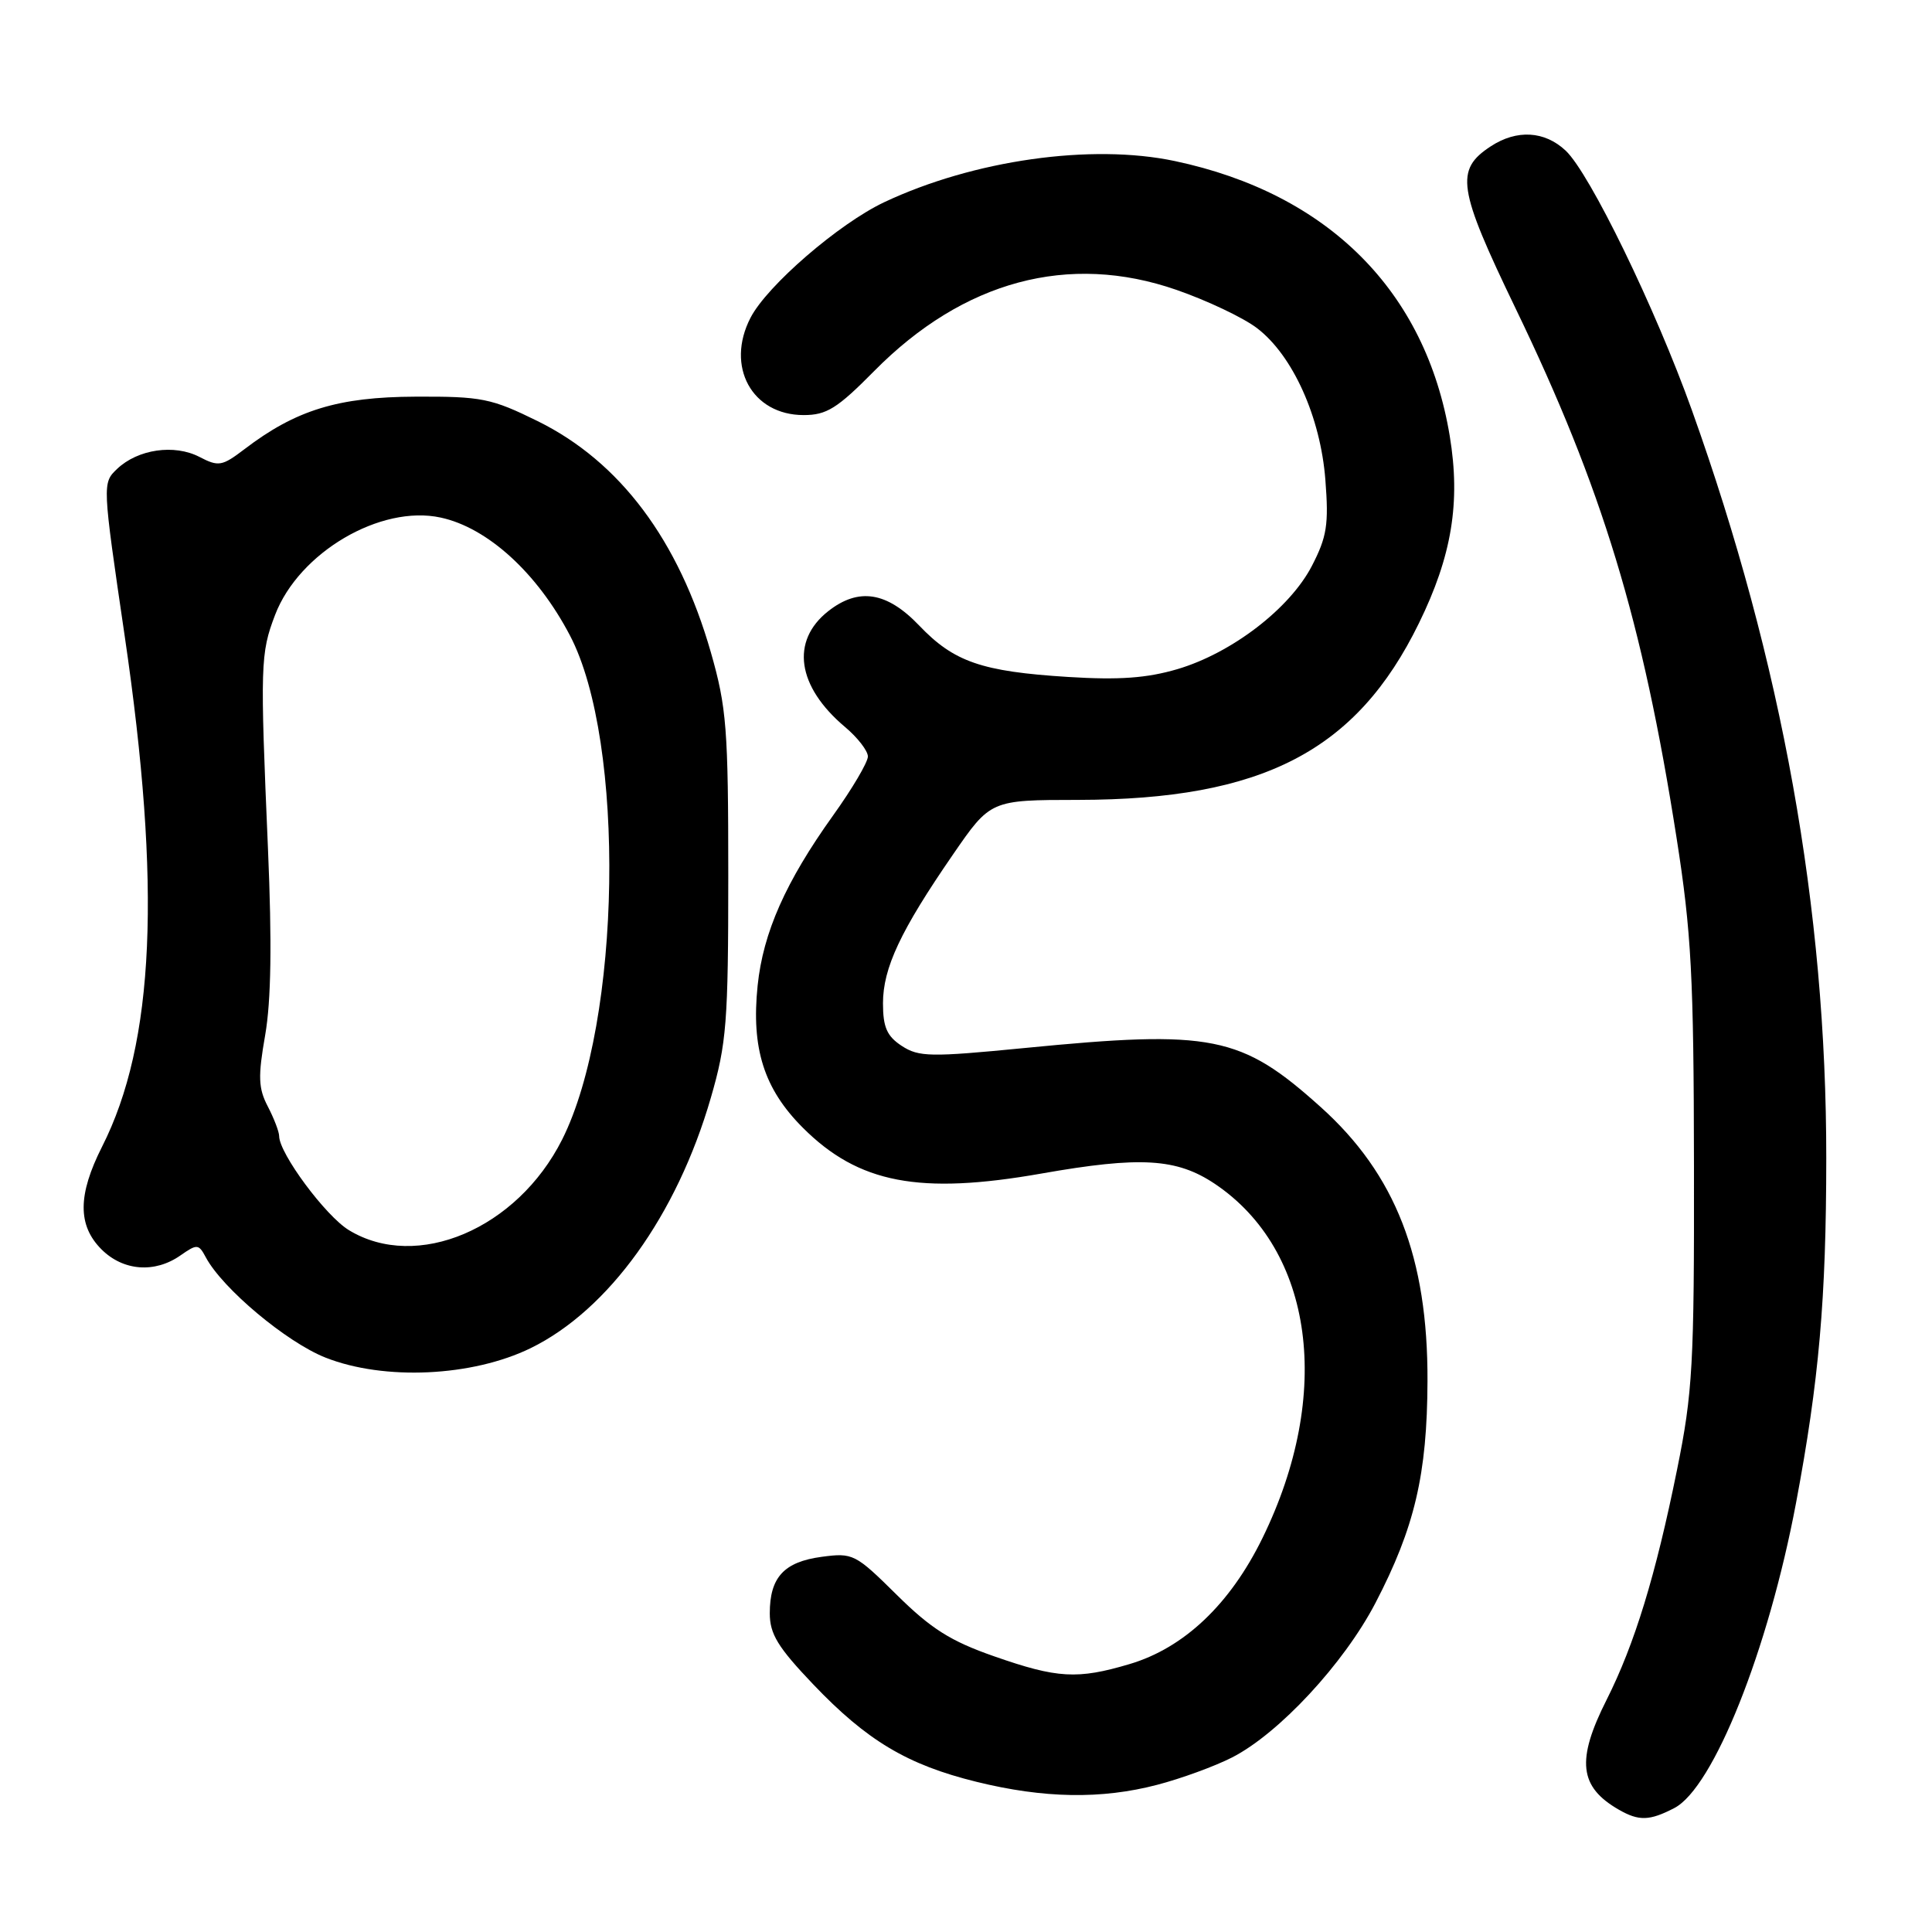 <?xml version="1.0" encoding="UTF-8" standalone="no"?>
<!DOCTYPE svg PUBLIC "-//W3C//DTD SVG 1.1//EN" "http://www.w3.org/Graphics/SVG/1.1/DTD/svg11.dtd" >
<svg xmlns="http://www.w3.org/2000/svg" xmlns:xlink="http://www.w3.org/1999/xlink" version="1.1" viewBox="0 0 256 256">
 <g >
 <path fill="currentColor"
d=" M 221.85 239.58 C 227.03 236.90 234.31 218.64 237.98 199.17 C 241.03 182.94 241.98 172.13 241.99 153.49 C 242.01 120.48 236.13 87.75 224.19 54.37 C 219.34 40.82 210.66 22.97 207.46 19.96 C 204.67 17.34 200.98 17.13 197.53 19.39 C 192.77 22.51 193.15 24.95 200.81 40.84 C 212.31 64.67 217.65 82.24 222.15 111.00 C 224.12 123.55 224.43 129.40 224.46 154.50 C 224.50 180.81 224.29 184.54 222.22 194.73 C 219.38 208.78 216.59 217.87 212.89 225.22 C 208.84 233.24 209.24 236.77 214.50 239.79 C 217.16 241.32 218.57 241.28 221.85 239.58 Z  M 153.32 236.50 C 156.48 235.68 160.94 234.05 163.24 232.88 C 169.46 229.71 178.07 220.43 182.25 212.41 C 187.45 202.42 189.11 195.35 189.15 183.00 C 189.21 166.62 184.91 155.60 175.01 146.70 C 164.43 137.19 160.63 136.43 135.74 138.87 C 123.27 140.09 121.75 140.06 119.49 138.59 C 117.52 137.30 117.00 136.11 117.00 132.94 C 117.00 128.26 119.33 123.31 126.26 113.25 C 131.25 106.00 131.25 106.00 142.87 105.99 C 167.31 105.95 179.73 99.52 188.01 82.59 C 192.38 73.68 193.55 66.56 192.10 57.78 C 188.93 38.59 175.99 25.64 155.67 21.34 C 144.61 19.00 129.00 21.21 117.15 26.80 C 111.15 29.64 101.65 37.84 99.45 42.10 C 96.11 48.55 99.63 55.00 106.49 55.00 C 109.53 55.00 110.94 54.12 115.84 49.16 C 127.66 37.20 141.61 33.45 155.89 38.41 C 159.95 39.82 164.76 42.10 166.56 43.48 C 171.30 47.09 174.98 55.27 175.62 63.60 C 176.08 69.51 175.82 71.14 173.83 74.99 C 170.90 80.64 163.22 86.53 156.03 88.66 C 151.95 89.86 148.28 90.12 141.53 89.70 C 130.07 88.98 126.40 87.71 121.79 82.88 C 117.52 78.41 113.77 77.82 109.75 80.98 C 104.73 84.93 105.60 90.96 111.96 96.32 C 113.63 97.72 115.00 99.49 115.00 100.24 C 115.00 100.99 112.93 104.51 110.39 108.05 C 104.10 116.84 101.12 123.56 100.39 130.59 C 99.53 138.92 101.23 144.28 106.38 149.43 C 113.75 156.80 121.82 158.35 138.00 155.50 C 151.12 153.19 155.92 153.48 160.98 156.87 C 174.08 165.68 176.64 184.69 167.29 203.79 C 162.99 212.58 156.89 218.36 149.67 220.50 C 142.77 222.55 140.11 222.40 131.73 219.47 C 125.96 217.46 123.37 215.82 118.83 211.33 C 113.34 205.90 113.02 205.73 108.86 206.29 C 103.88 206.96 102.00 209.01 102.00 213.77 C 102.00 216.52 103.07 218.27 107.75 223.18 C 114.87 230.65 120.24 233.85 129.39 236.10 C 138.31 238.30 145.95 238.43 153.32 236.50 Z  M 70.33 178.63 C 80.66 173.57 89.69 161.02 94.19 145.46 C 96.28 138.25 96.50 135.48 96.50 116.00 C 96.50 96.53 96.28 93.74 94.19 86.43 C 89.93 71.56 82.14 61.17 71.24 55.80 C 65.10 52.78 63.84 52.52 55.04 52.56 C 44.81 52.60 39.20 54.32 32.39 59.52 C 29.42 61.78 28.96 61.86 26.42 60.54 C 23.09 58.82 18.27 59.52 15.52 62.13 C 13.55 64.00 13.56 64.10 16.52 84.26 C 21.41 117.51 20.50 138.19 13.52 151.95 C 10.30 158.32 10.27 162.37 13.45 165.55 C 16.32 168.41 20.50 168.74 23.91 166.35 C 26.12 164.81 26.32 164.82 27.27 166.60 C 29.48 170.74 37.97 177.85 43.13 179.89 C 50.90 182.96 62.57 182.42 70.33 178.63 Z  M 46.23 163.00 C 43.14 161.12 37.01 152.85 36.99 150.55 C 36.99 149.97 36.31 148.20 35.49 146.62 C 34.23 144.21 34.17 142.67 35.14 137.14 C 35.93 132.59 36.04 124.92 35.51 112.52 C 34.46 88.07 34.50 86.59 36.45 81.48 C 39.61 73.21 50.42 66.85 58.39 68.58 C 64.61 69.92 71.19 75.92 75.52 84.20 C 82.92 98.33 82.34 135.39 74.48 151.01 C 68.52 162.84 55.23 168.48 46.23 163.00 Z "/>
</g>
</svg>
